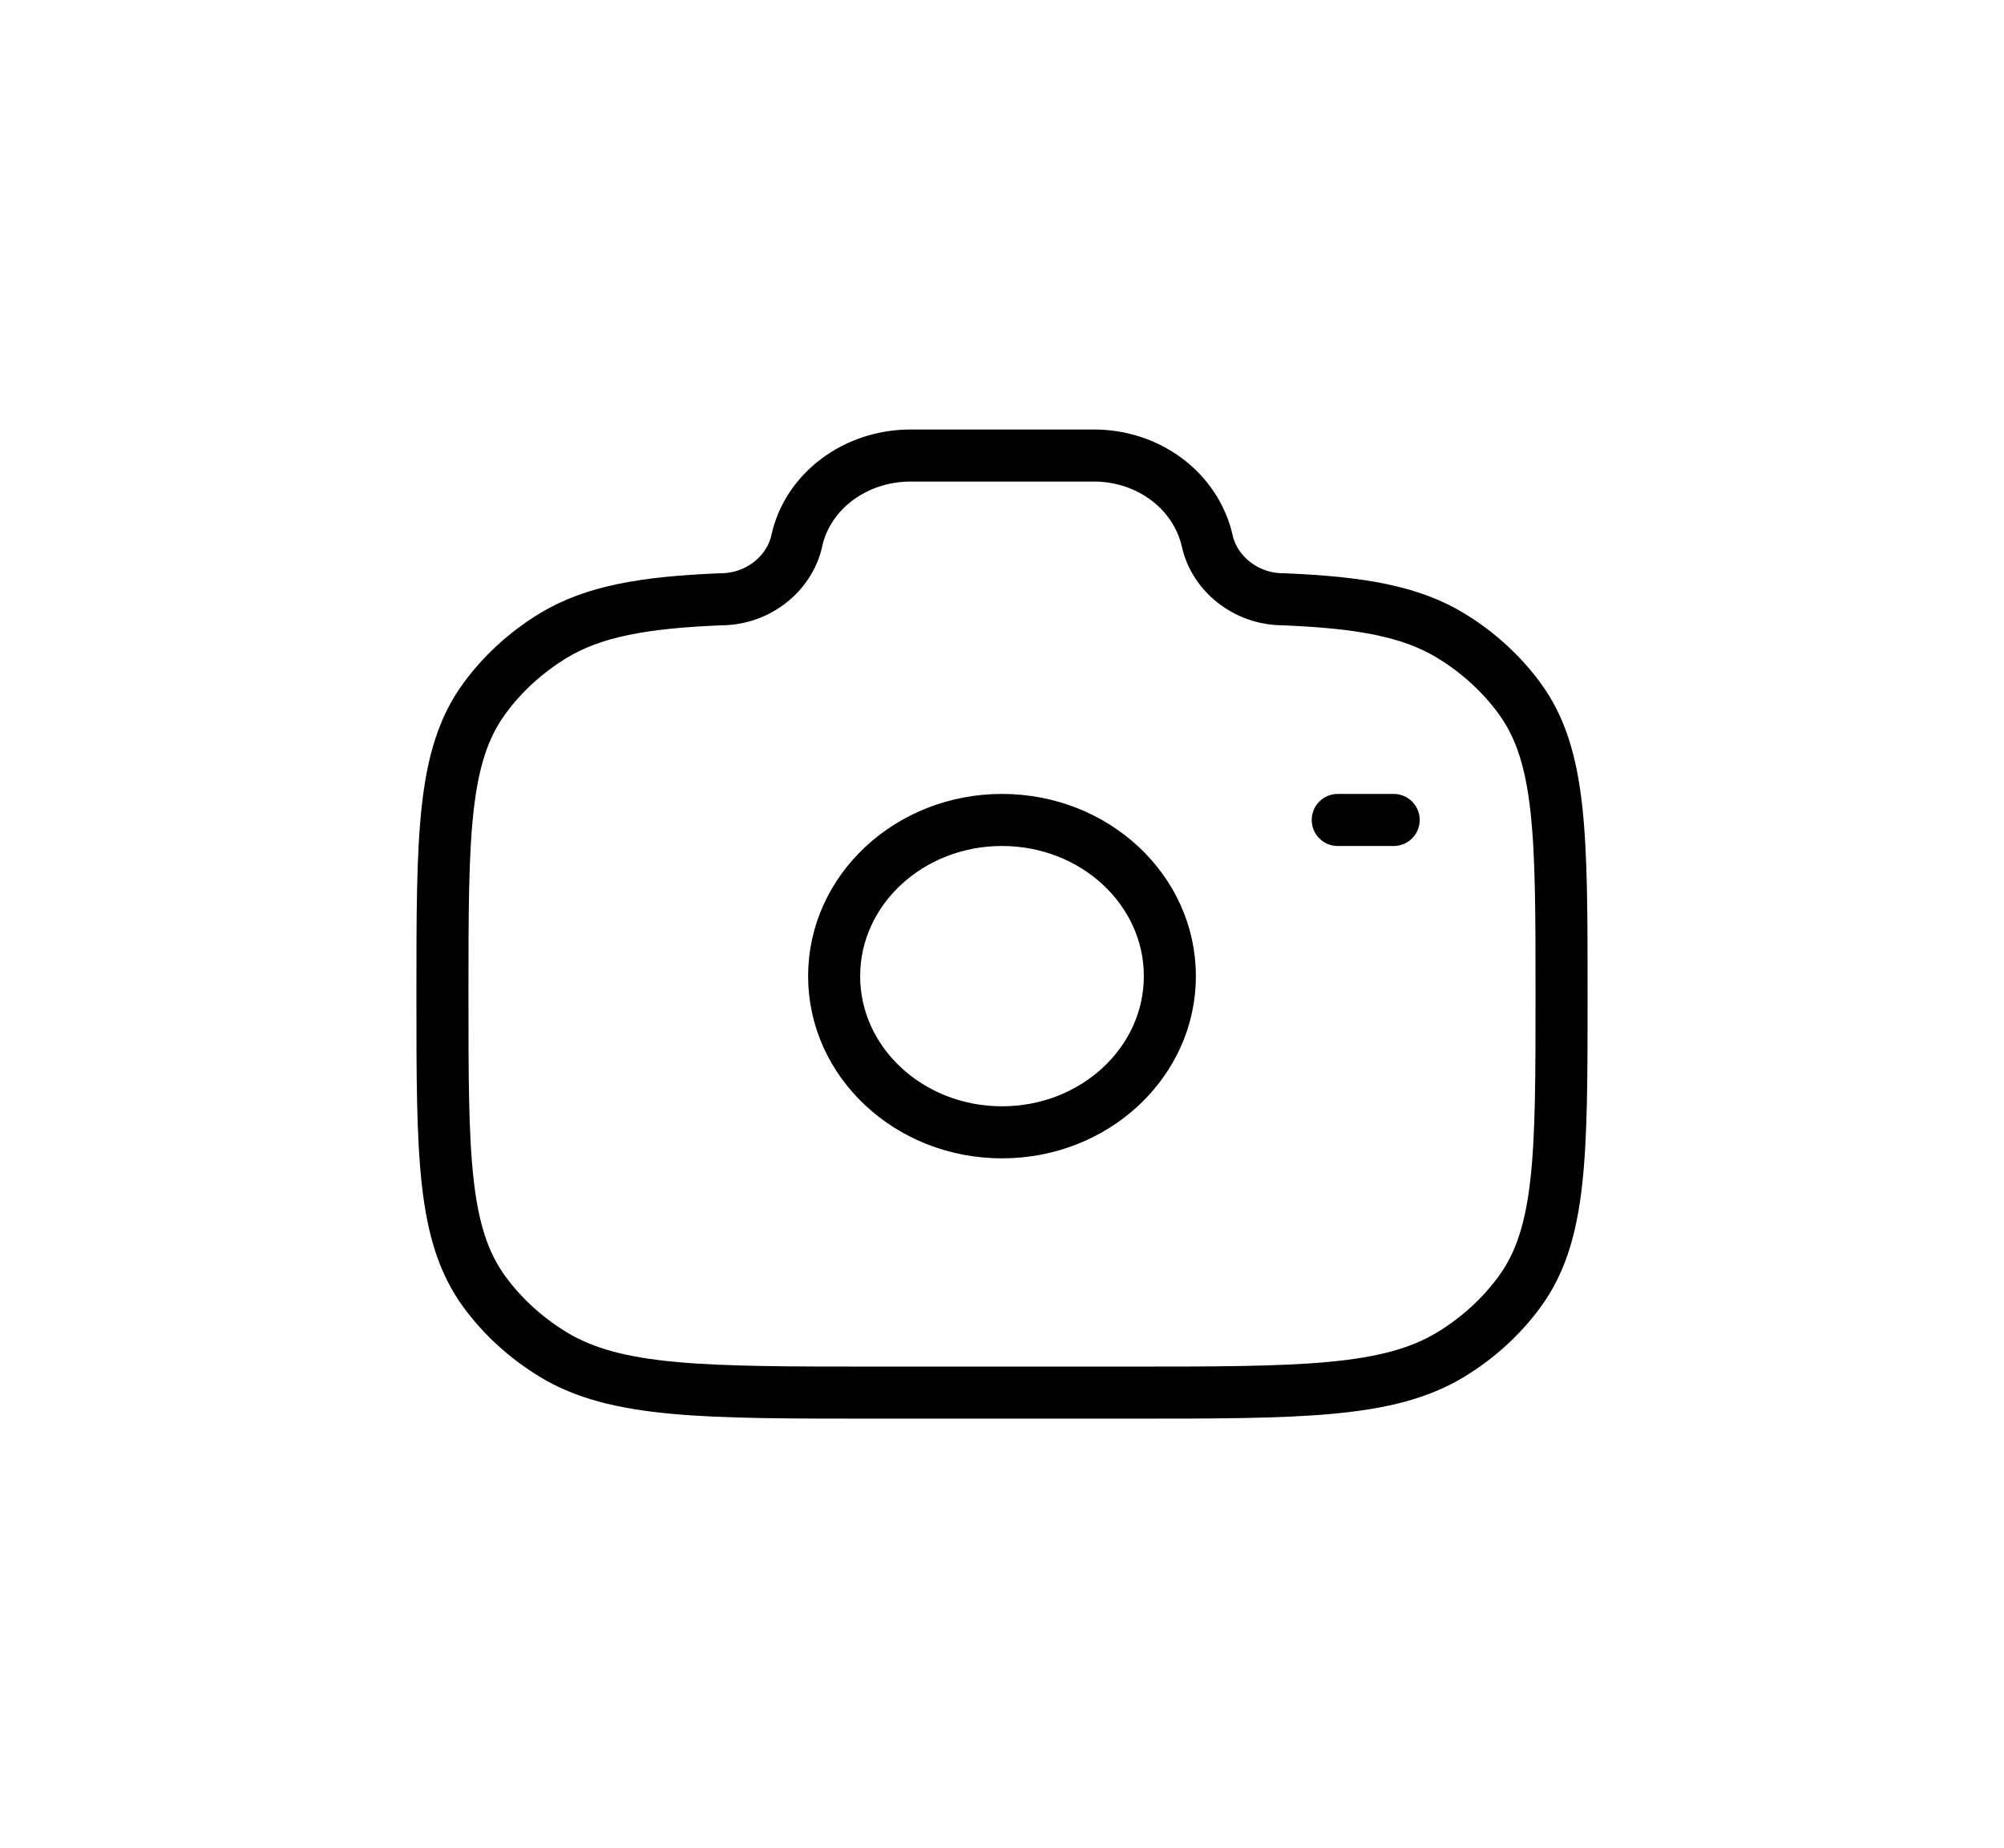 <svg width="77" height="71" viewBox="0 0 77 71" fill="none" xmlns="http://www.w3.org/2000/svg">
<g filter="url(#filter0_d_78_5840)">
<path d="M38.5 39.5C42.062 39.5 44.95 36.814 44.95 33.5C44.95 30.186 42.062 27.5 38.5 27.5C34.938 27.5 32.05 30.186 32.05 33.5C32.05 36.814 34.938 39.5 38.5 39.5Z" stroke="black" stroke-width="2"/>
<path d="M33.723 49.5H43.277C49.987 49.5 53.344 49.5 55.754 48.03C56.794 47.396 57.69 46.578 58.39 45.622C60 43.422 60 40.356 60 34.228C60 28.1 60 25.034 58.39 22.834C57.69 21.878 56.794 21.06 55.754 20.426C54.206 19.48 52.266 19.142 49.297 19.022C47.88 19.022 46.661 18.042 46.384 16.772C46.172 15.842 45.621 15.008 44.825 14.412C44.029 13.816 43.035 13.494 42.013 13.5H34.987C32.863 13.5 31.033 14.87 30.616 16.772C30.339 18.042 29.12 19.022 27.703 19.022C24.736 19.142 22.796 19.482 21.246 20.426C20.207 21.06 19.312 21.878 18.613 22.834C17 25.034 17 28.098 17 34.228C17 40.358 17 43.42 18.61 45.622C19.307 46.574 20.201 47.392 21.246 48.03C23.656 49.5 27.012 49.5 33.723 49.5Z" stroke="black" stroke-width="2"/>
<path d="M53.55 27.5H51.4" stroke="black" stroke-width="2" stroke-linecap="round"/>
</g>
<defs>
<filter id="filter0_d_78_5840" x="0" y="0.5" width="77" height="70" filterUnits="userSpaceOnUse" color-interpolation-filters="sRGB">
<feFlood flood-opacity="0" result="BackgroundImageFix"/>
<feColorMatrix in="SourceAlpha" type="matrix" values="0 0 0 0 0 0 0 0 0 0 0 0 0 0 0 0 0 0 127 0" result="hardAlpha"/>
<feOffset dy="4"/>
<feGaussianBlur stdDeviation="8"/>
<feComposite in2="hardAlpha" operator="out"/>
<feColorMatrix type="matrix" values="0 0 0 0 0 0 0 0 0 0 0 0 0 0 0 0 0 0 0.25 0"/>
<feBlend mode="normal" in2="BackgroundImageFix" result="effect1_dropShadow_78_5840"/>
<feBlend mode="normal" in="SourceGraphic" in2="effect1_dropShadow_78_5840" result="shape"/>
</filter>
</defs>
</svg>